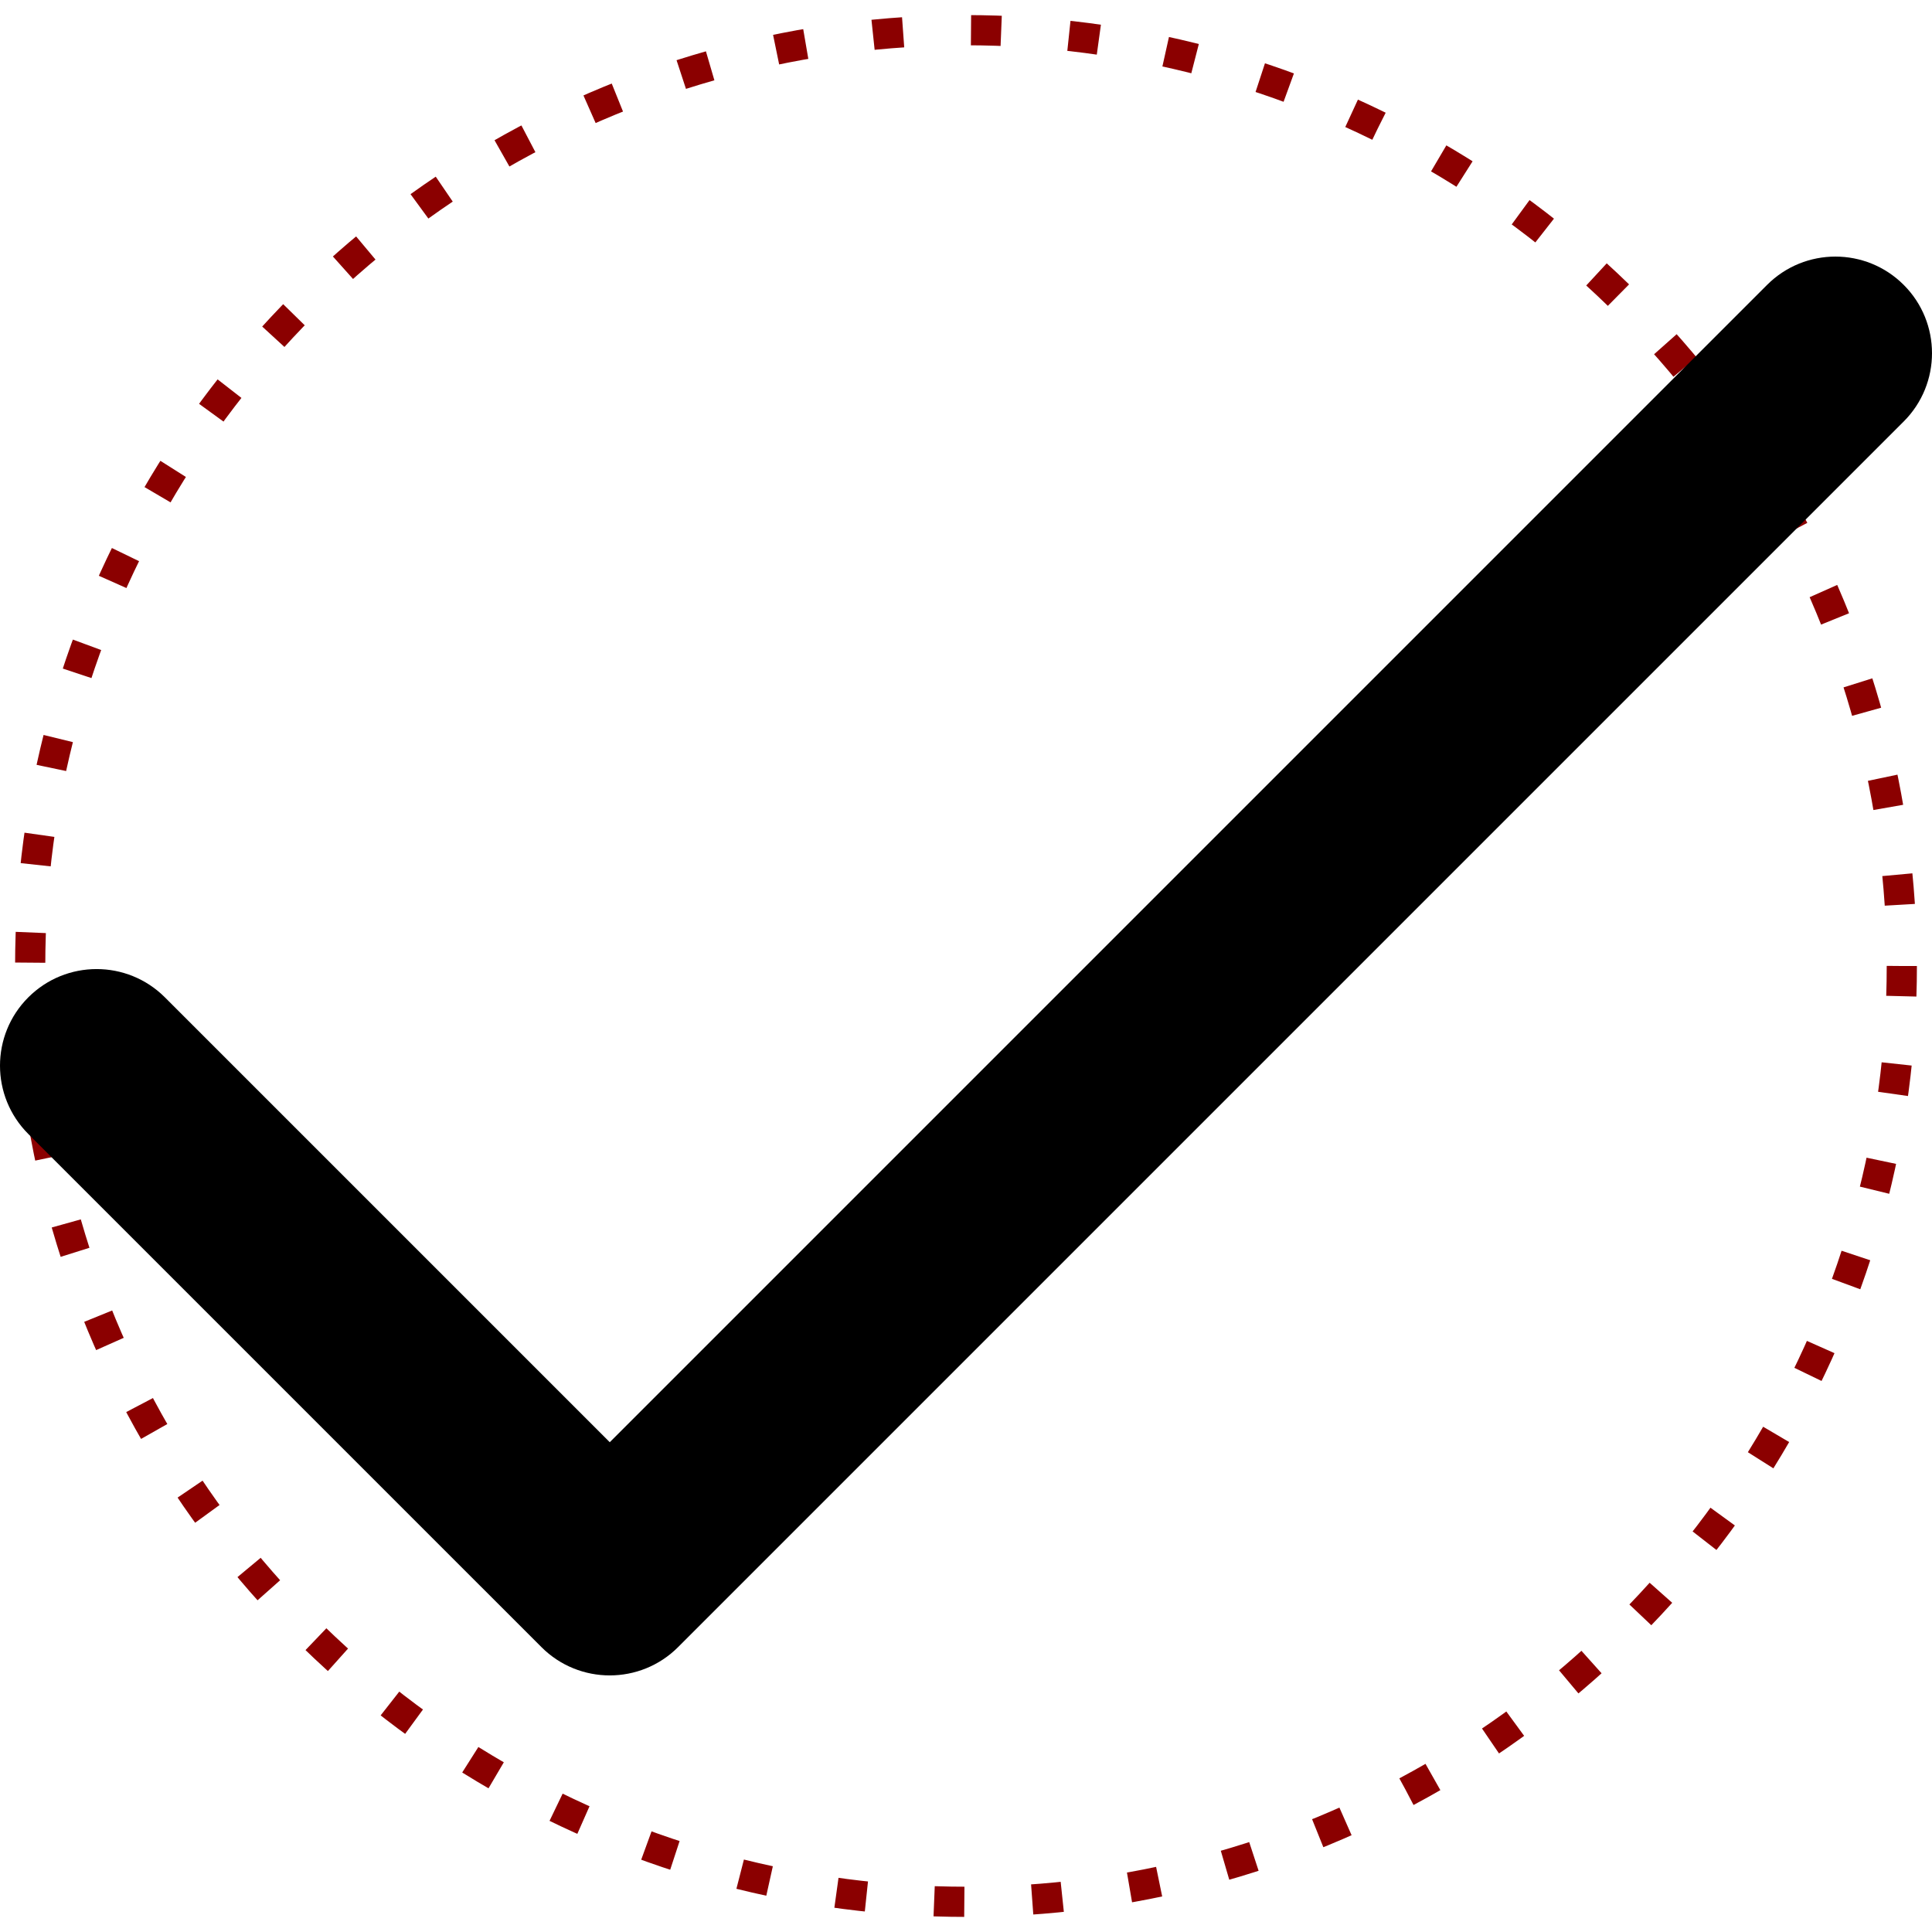 <svg xmlns="http://www.w3.org/2000/svg" viewBox="0 0 512 512">
  <g>
    <circle cx="256" cy="256" r="248" fill="none" stroke="darkred" stroke-width="8" stroke-dasharray="8 18" />
    <path d="M504.502,75.496c-9.997-9.998-26.205-9.998-36.204,0L161.594,382.203L43.702,264.311c-9.997-9.998-26.205-9.997-36.204,0 c-9.998,9.997-9.998,26.205,0,36.203l135.994,135.992c9.994,9.997,26.214,9.99,36.204,0L504.502,111.7 C514.5,101.703,514.499,85.494,504.502,75.496z" fill="currentColor" />
  </g>
</svg>
